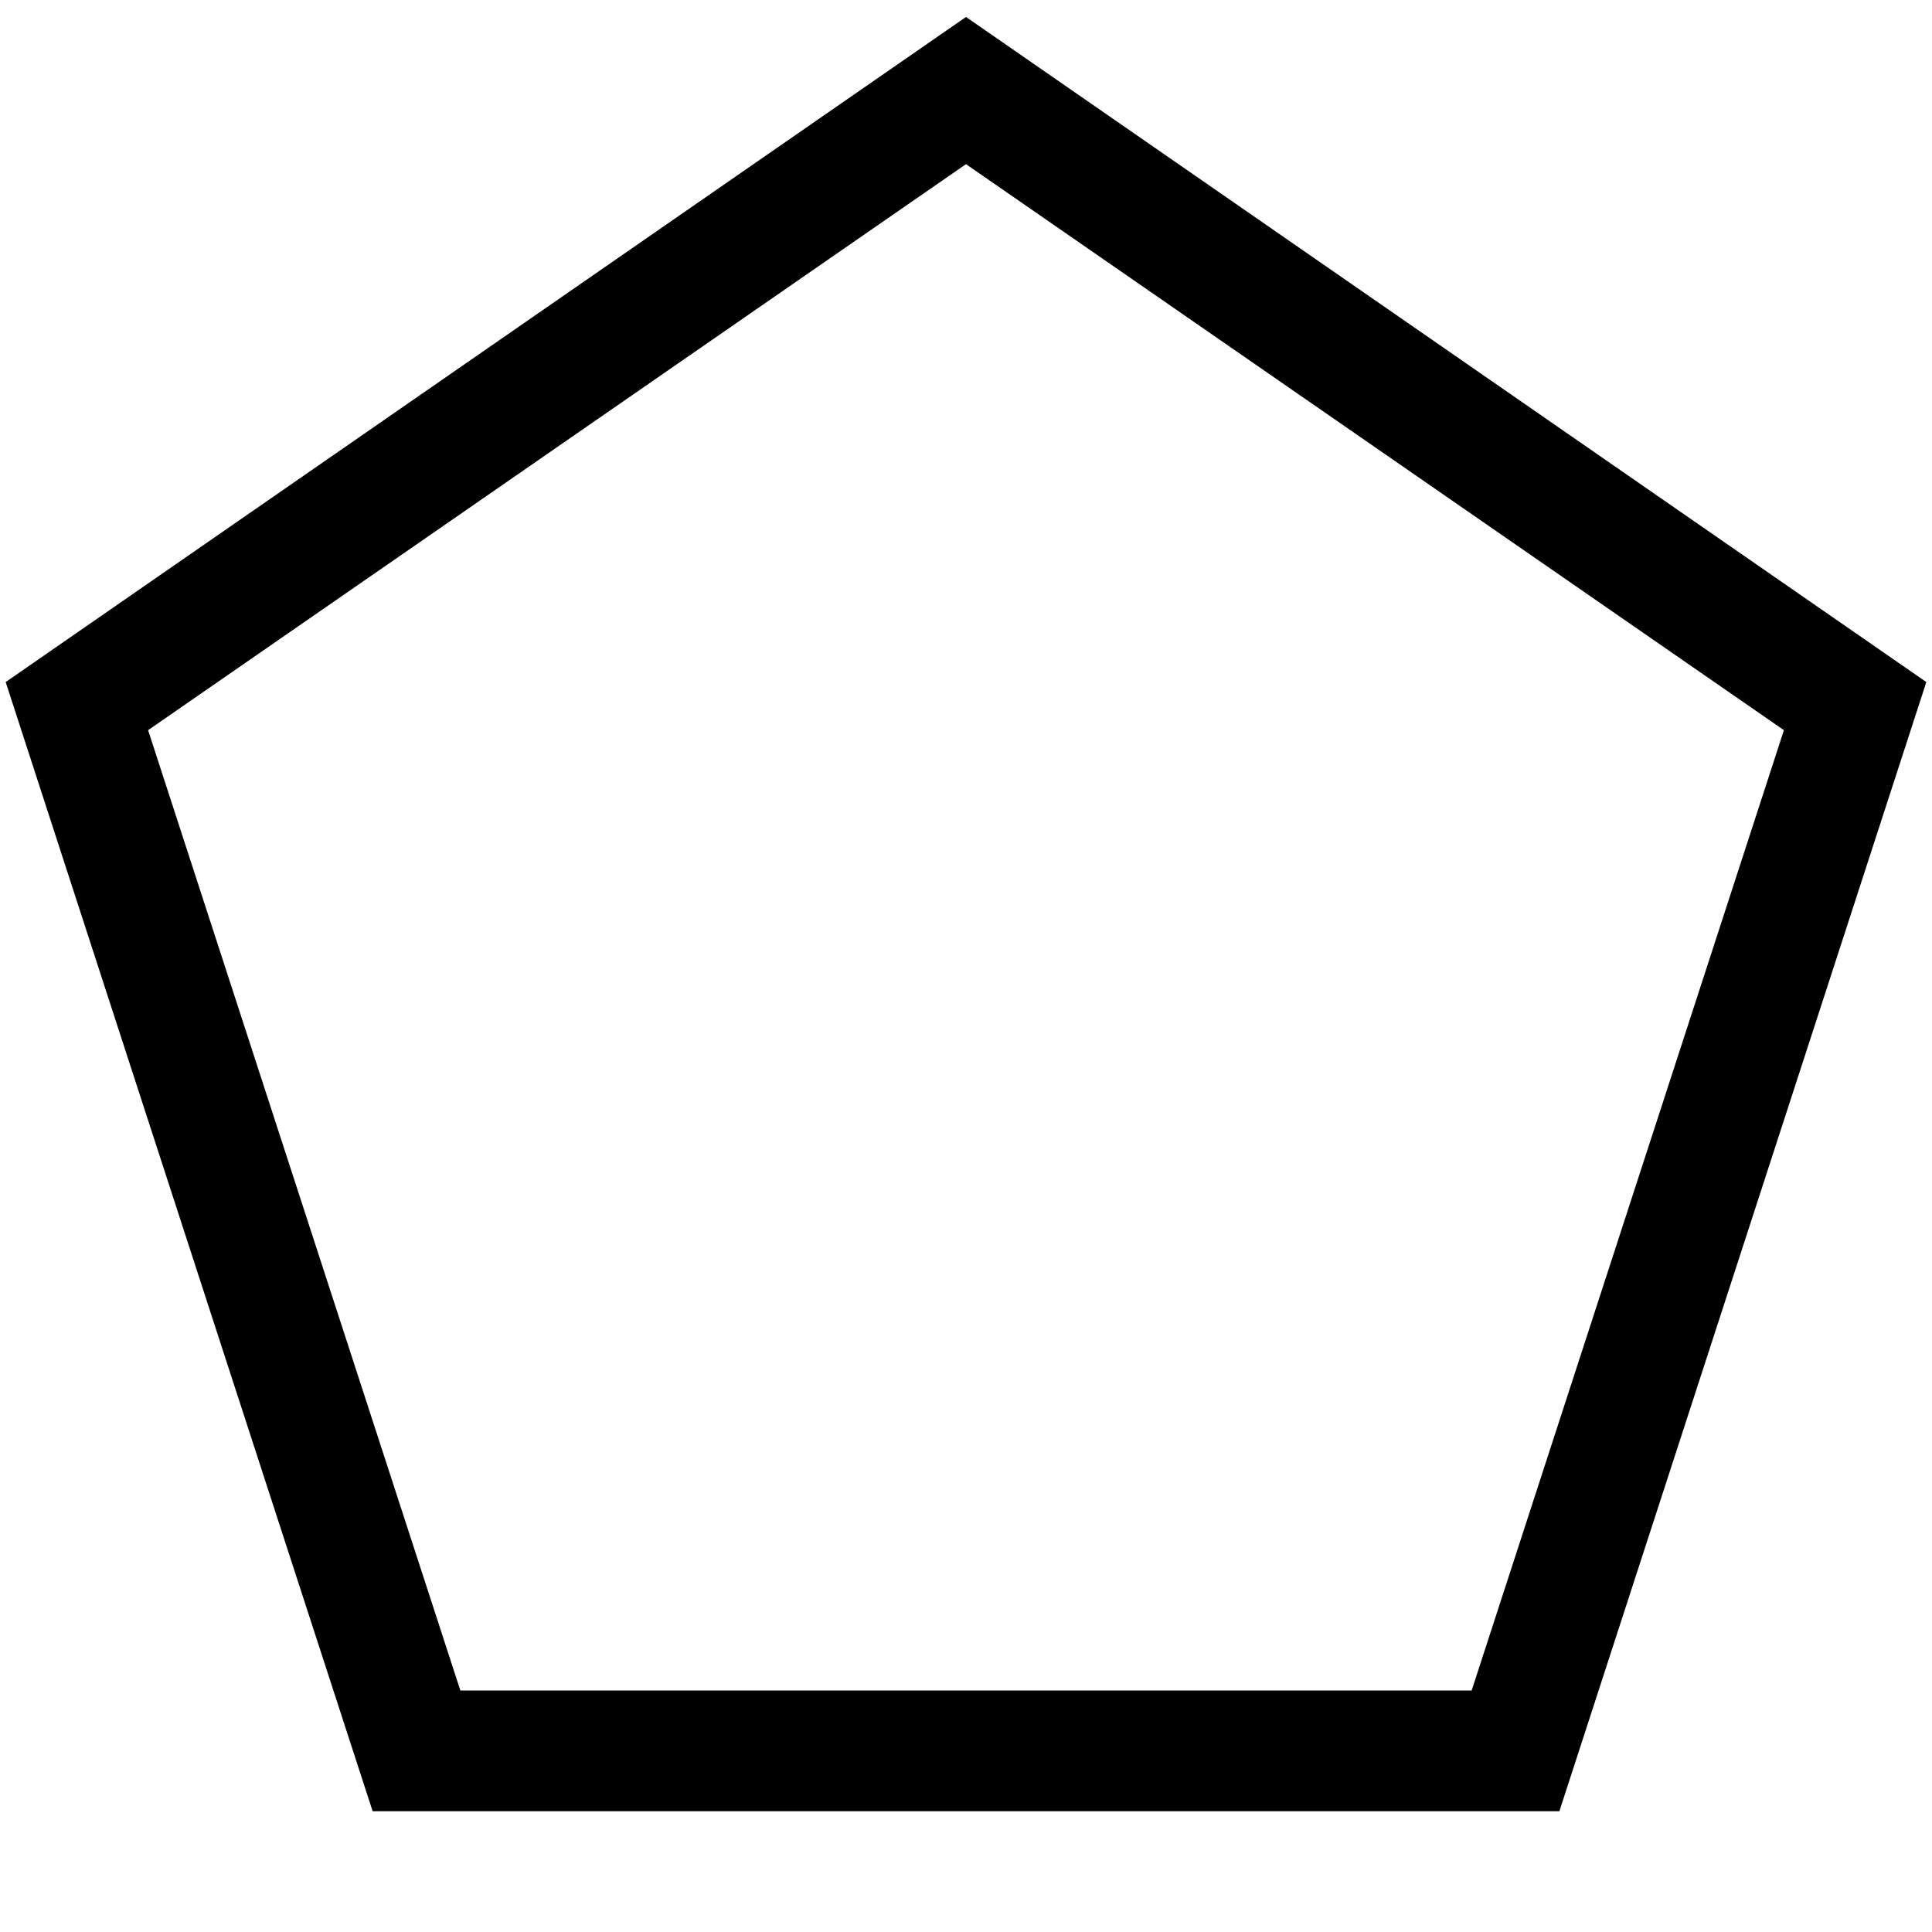 <!-- Generated by IcoMoon.io -->
<svg version="1.1" xmlns="http://www.w3.org/2000/svg" width="32" height="32" viewBox="0 0 32 32">
<title>uniF4FF</title>
<path d="M31.906 11.297l-6.078 18.703h-19.656l-6.078-18.703 15.906-11.016zM29.547 12.094l-13.547-9.375-13.547 9.375 5.172 15.906h16.75z"></path>
</svg>
